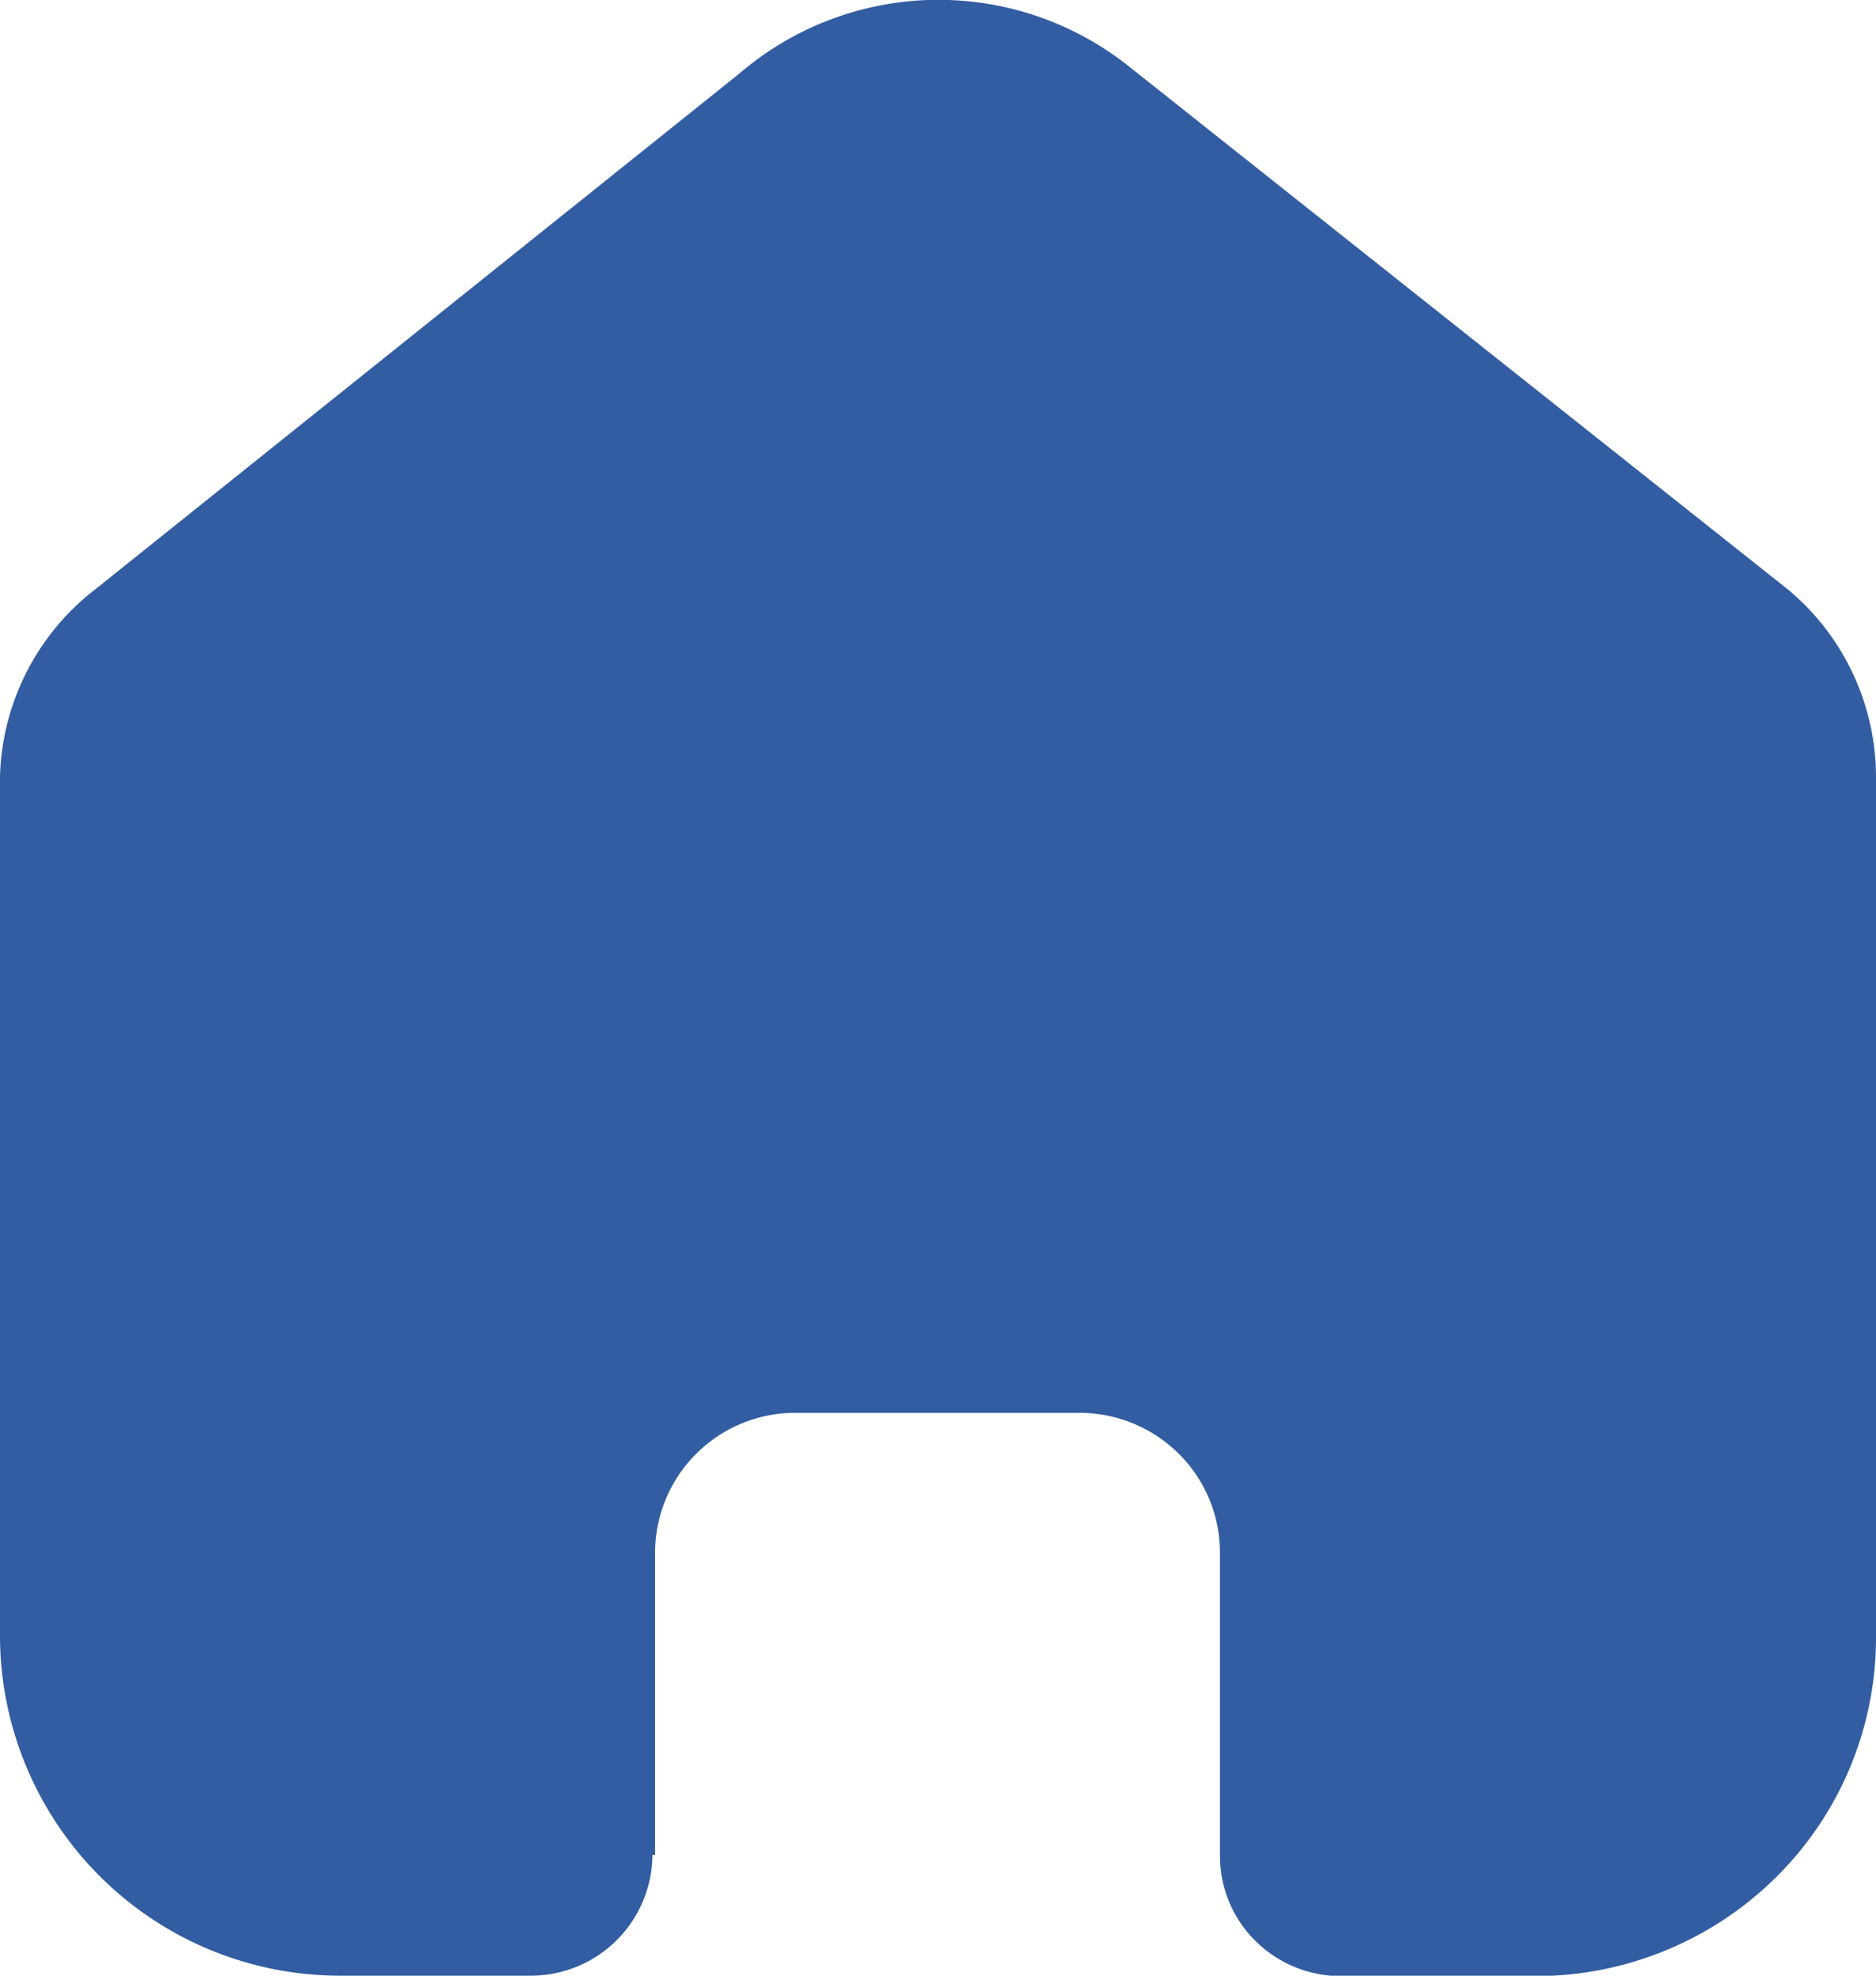 <svg xmlns="http://www.w3.org/2000/svg" width="17.1" height="18" viewBox="0 0 17.1 18"><g transform="translate(-2.5 -2)"><g transform="translate(2.5 2)"><path d="M5.971,16.9V14.144a1.277,1.277,0,0,1,1.281-1.272H9.839a1.286,1.286,0,0,1,.906.373,1.267,1.267,0,0,1,.375.9V16.9a1.092,1.092,0,0,0,.32.78,1.108,1.108,0,0,0,.783.324h1.765a3.115,3.115,0,0,0,2.2-.9A3.069,3.069,0,0,0,17.1,14.92V7.08a2.225,2.225,0,0,0-.806-1.712l-6-4.76A2.788,2.788,0,0,0,6.737.672L.87,5.368A2.227,2.227,0,0,0,0,7.08v7.832A3.1,3.1,0,0,0,3.111,18H4.835a1.108,1.108,0,0,0,1.112-1.1Z" transform="translate(0 0)" fill="#325da2"/></g></g></svg>